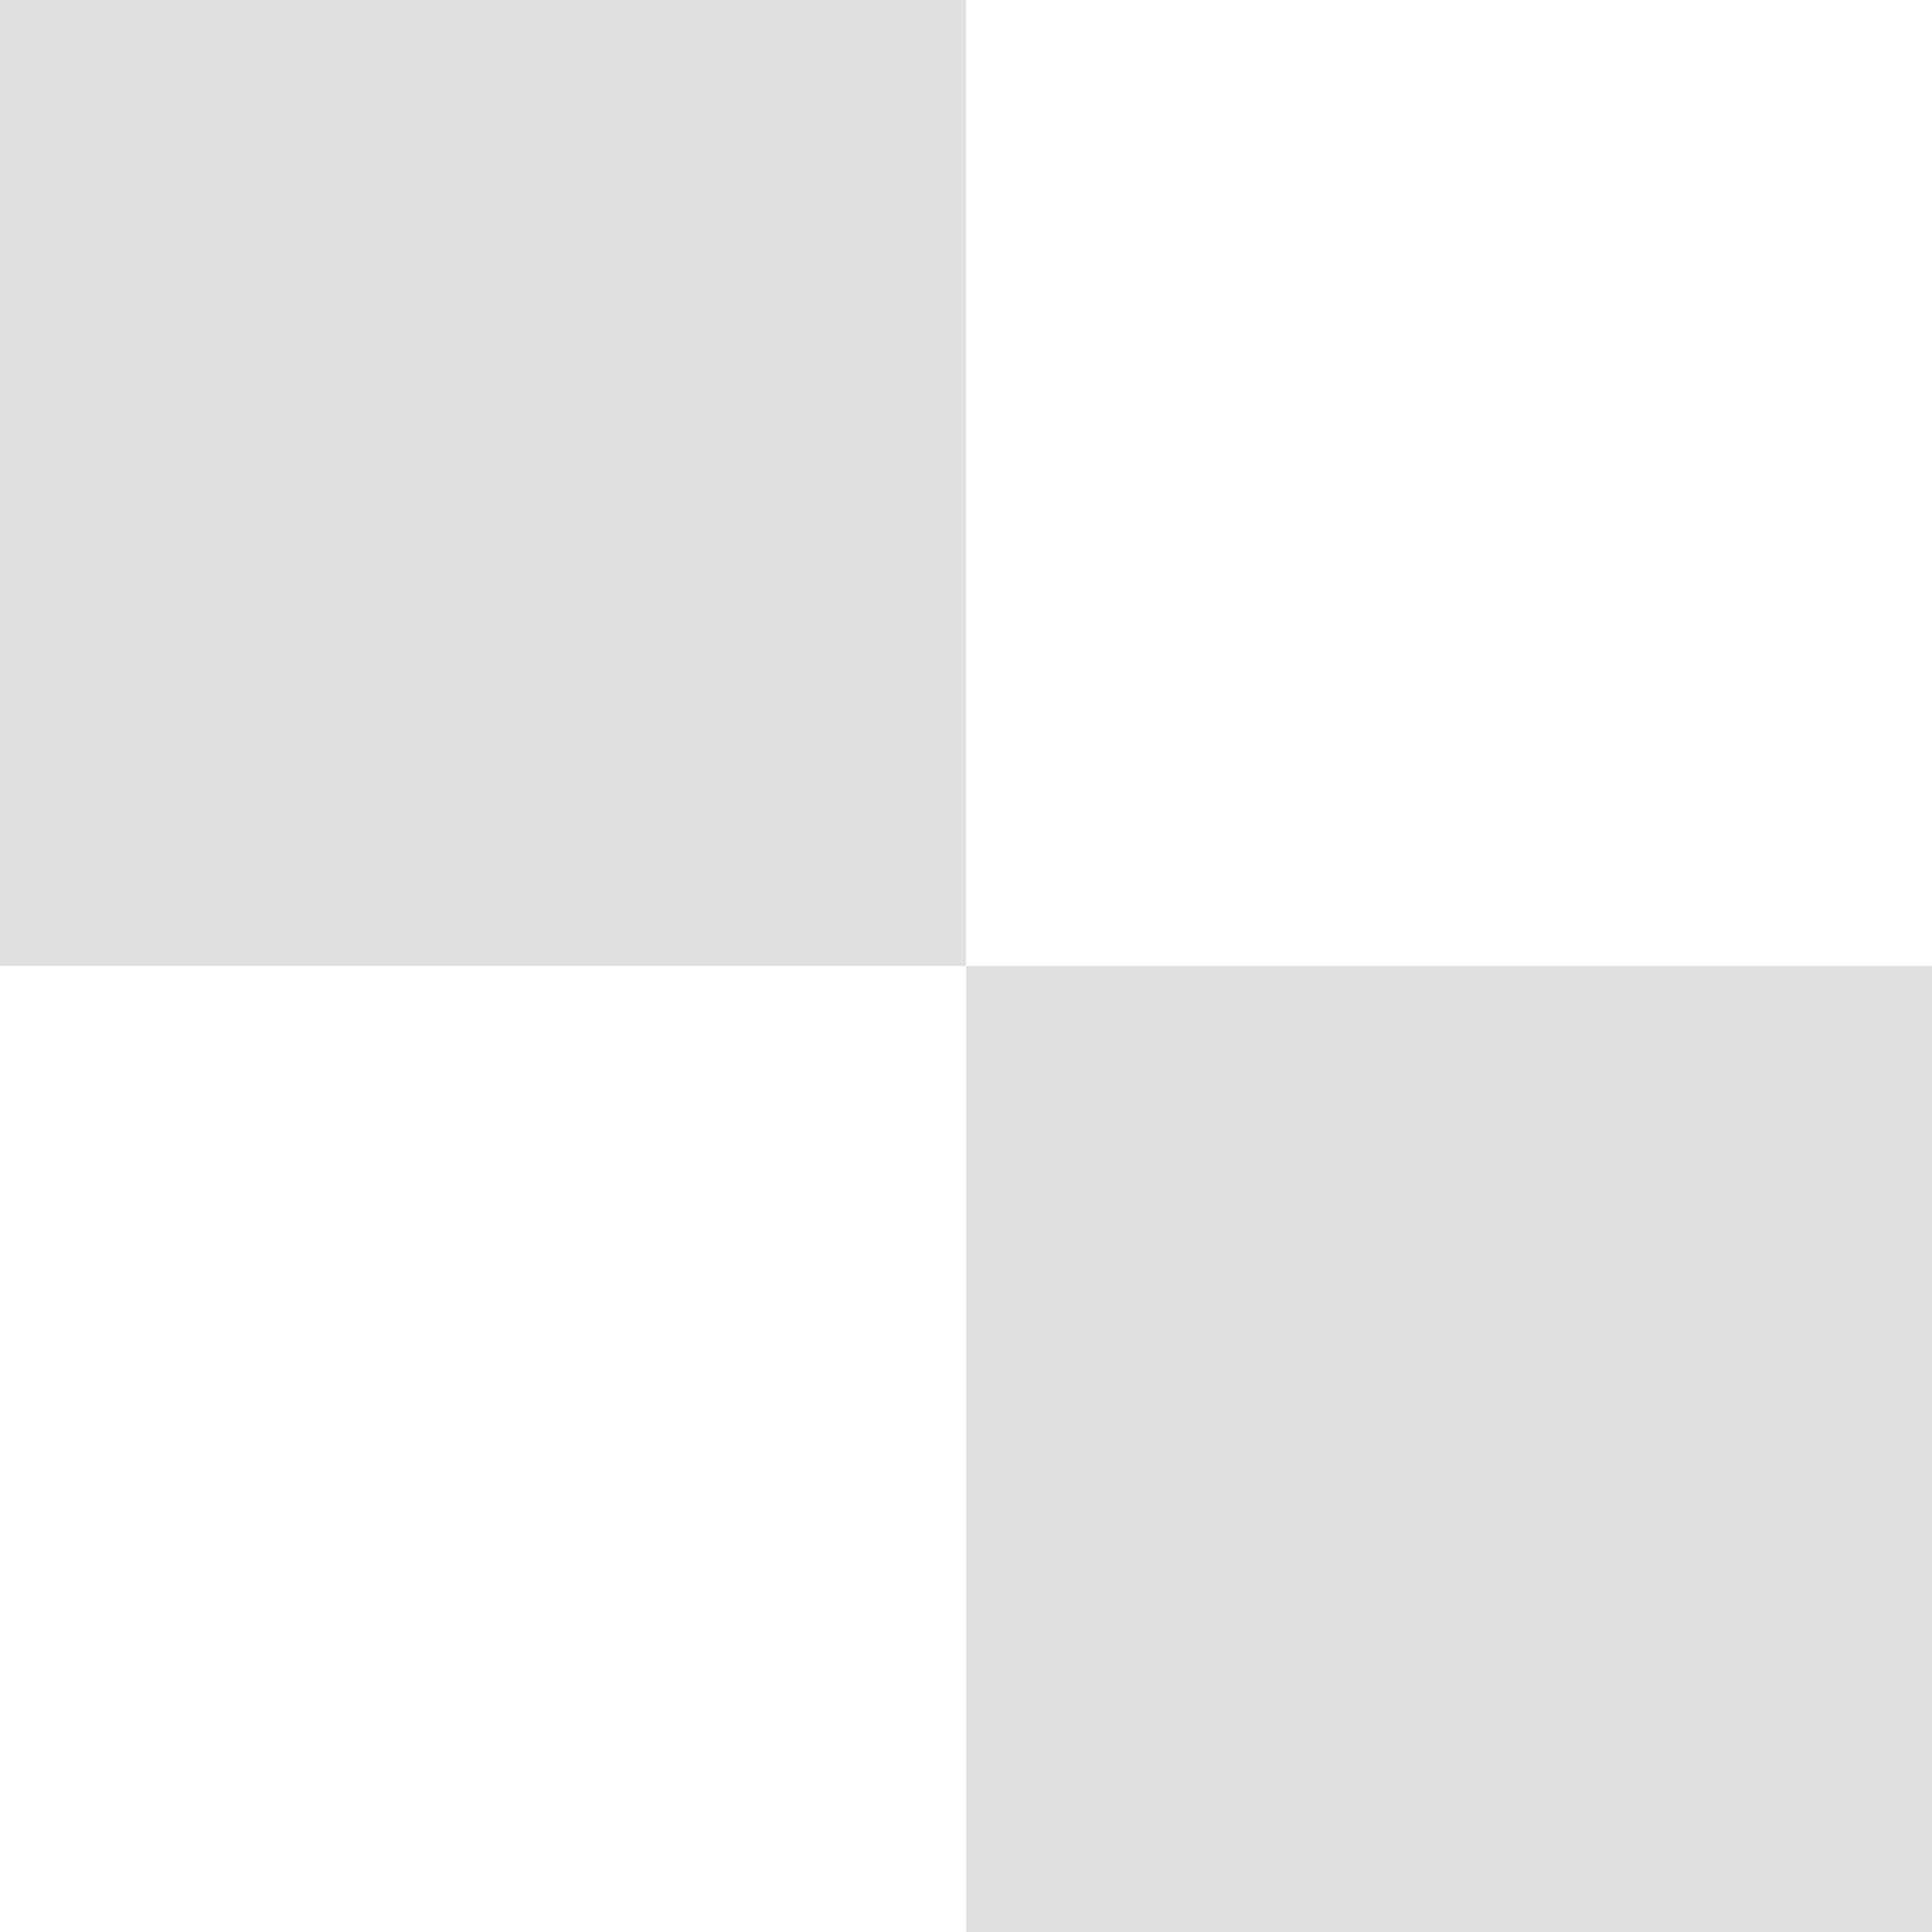 <svg xmlns="http://www.w3.org/2000/svg" viewBox="0 0 40 40" style="enable-background:new 0 0 40 40" xml:space="preserve"><rect x="0" y="0" width="40" height="40" fill="#333333" stroke="none"/><path d="M0 0h20v20H0zm20 20h20v20H20z" style="fill:#dfdfde"/><path d="M20 0h20v20H20zM0 20h20v20H0z" style="fill:#fff"/></svg>